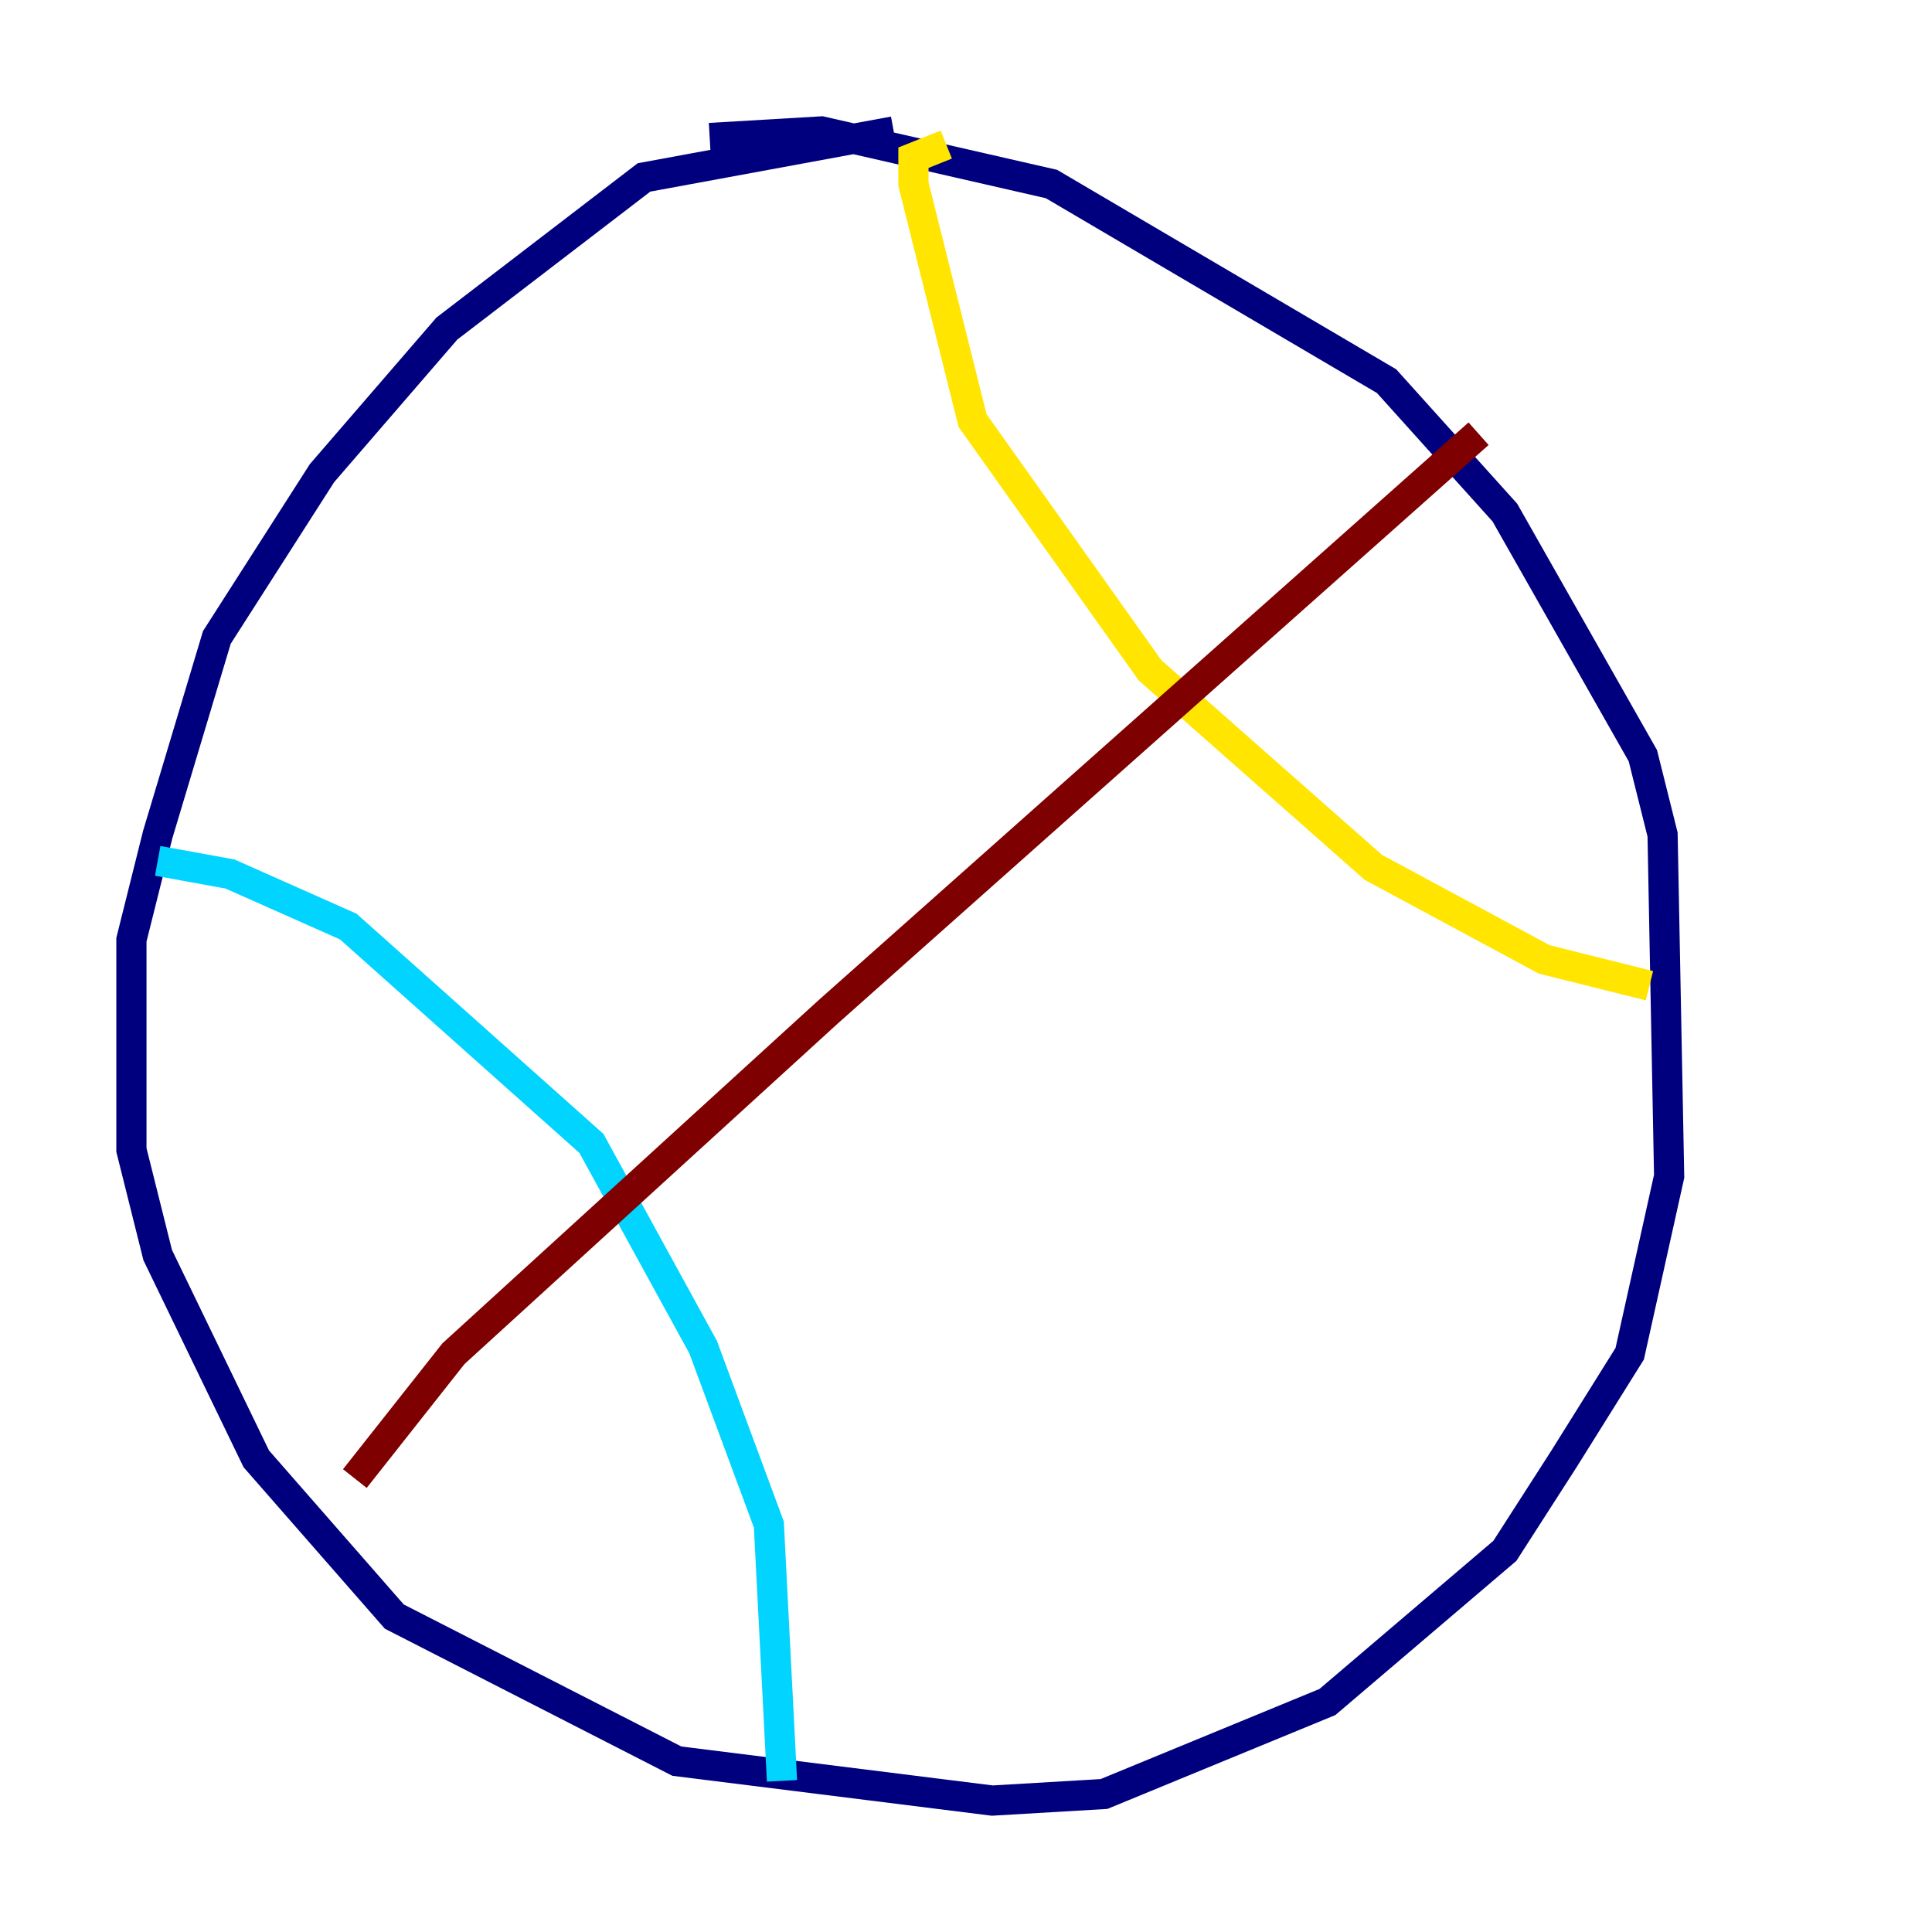 <?xml version="1.0" encoding="utf-8" ?>
<svg baseProfile="tiny" height="128" version="1.2" viewBox="0,0,128,128" width="128" xmlns="http://www.w3.org/2000/svg" xmlns:ev="http://www.w3.org/2001/xml-events" xmlns:xlink="http://www.w3.org/1999/xlink"><defs /><polyline fill="none" points="59.211,8.707 42.667,11.755 29.605,21.769 21.333,31.347 14.367,42.231 10.449,55.292 8.707,62.258 8.707,76.191 10.449,83.156 16.98,96.653 26.122,107.102 44.843,116.68 65.742,119.293 73.143,118.857 87.946,112.762 99.701,102.748 103.619,96.653 107.973,89.687 110.585,77.932 110.15,55.292 108.844,50.068 99.701,33.959 91.864,25.252 69.66,12.191 54.422,8.707 47.02,9.143" stroke="#00007f" stroke-width="2" /><polyline fill="none" points="10.449,57.034 15.238,57.905 23.075,61.388 39.184,75.755 46.585,89.252 50.939,101.007 51.809,117.986" stroke="#00d4ff" stroke-width="2" /><polyline fill="none" points="62.694,9.578 60.517,10.449 60.517,12.191 64.435,27.864 76.191,44.408 90.993,57.469 102.313,63.565 109.279,65.306" stroke="#ffe500" stroke-width="2" /><polyline fill="none" points="23.51,97.959 30.041,89.687 54.857,67.048 97.959,28.735" stroke="#7f0000" stroke-width="2" /></svg>